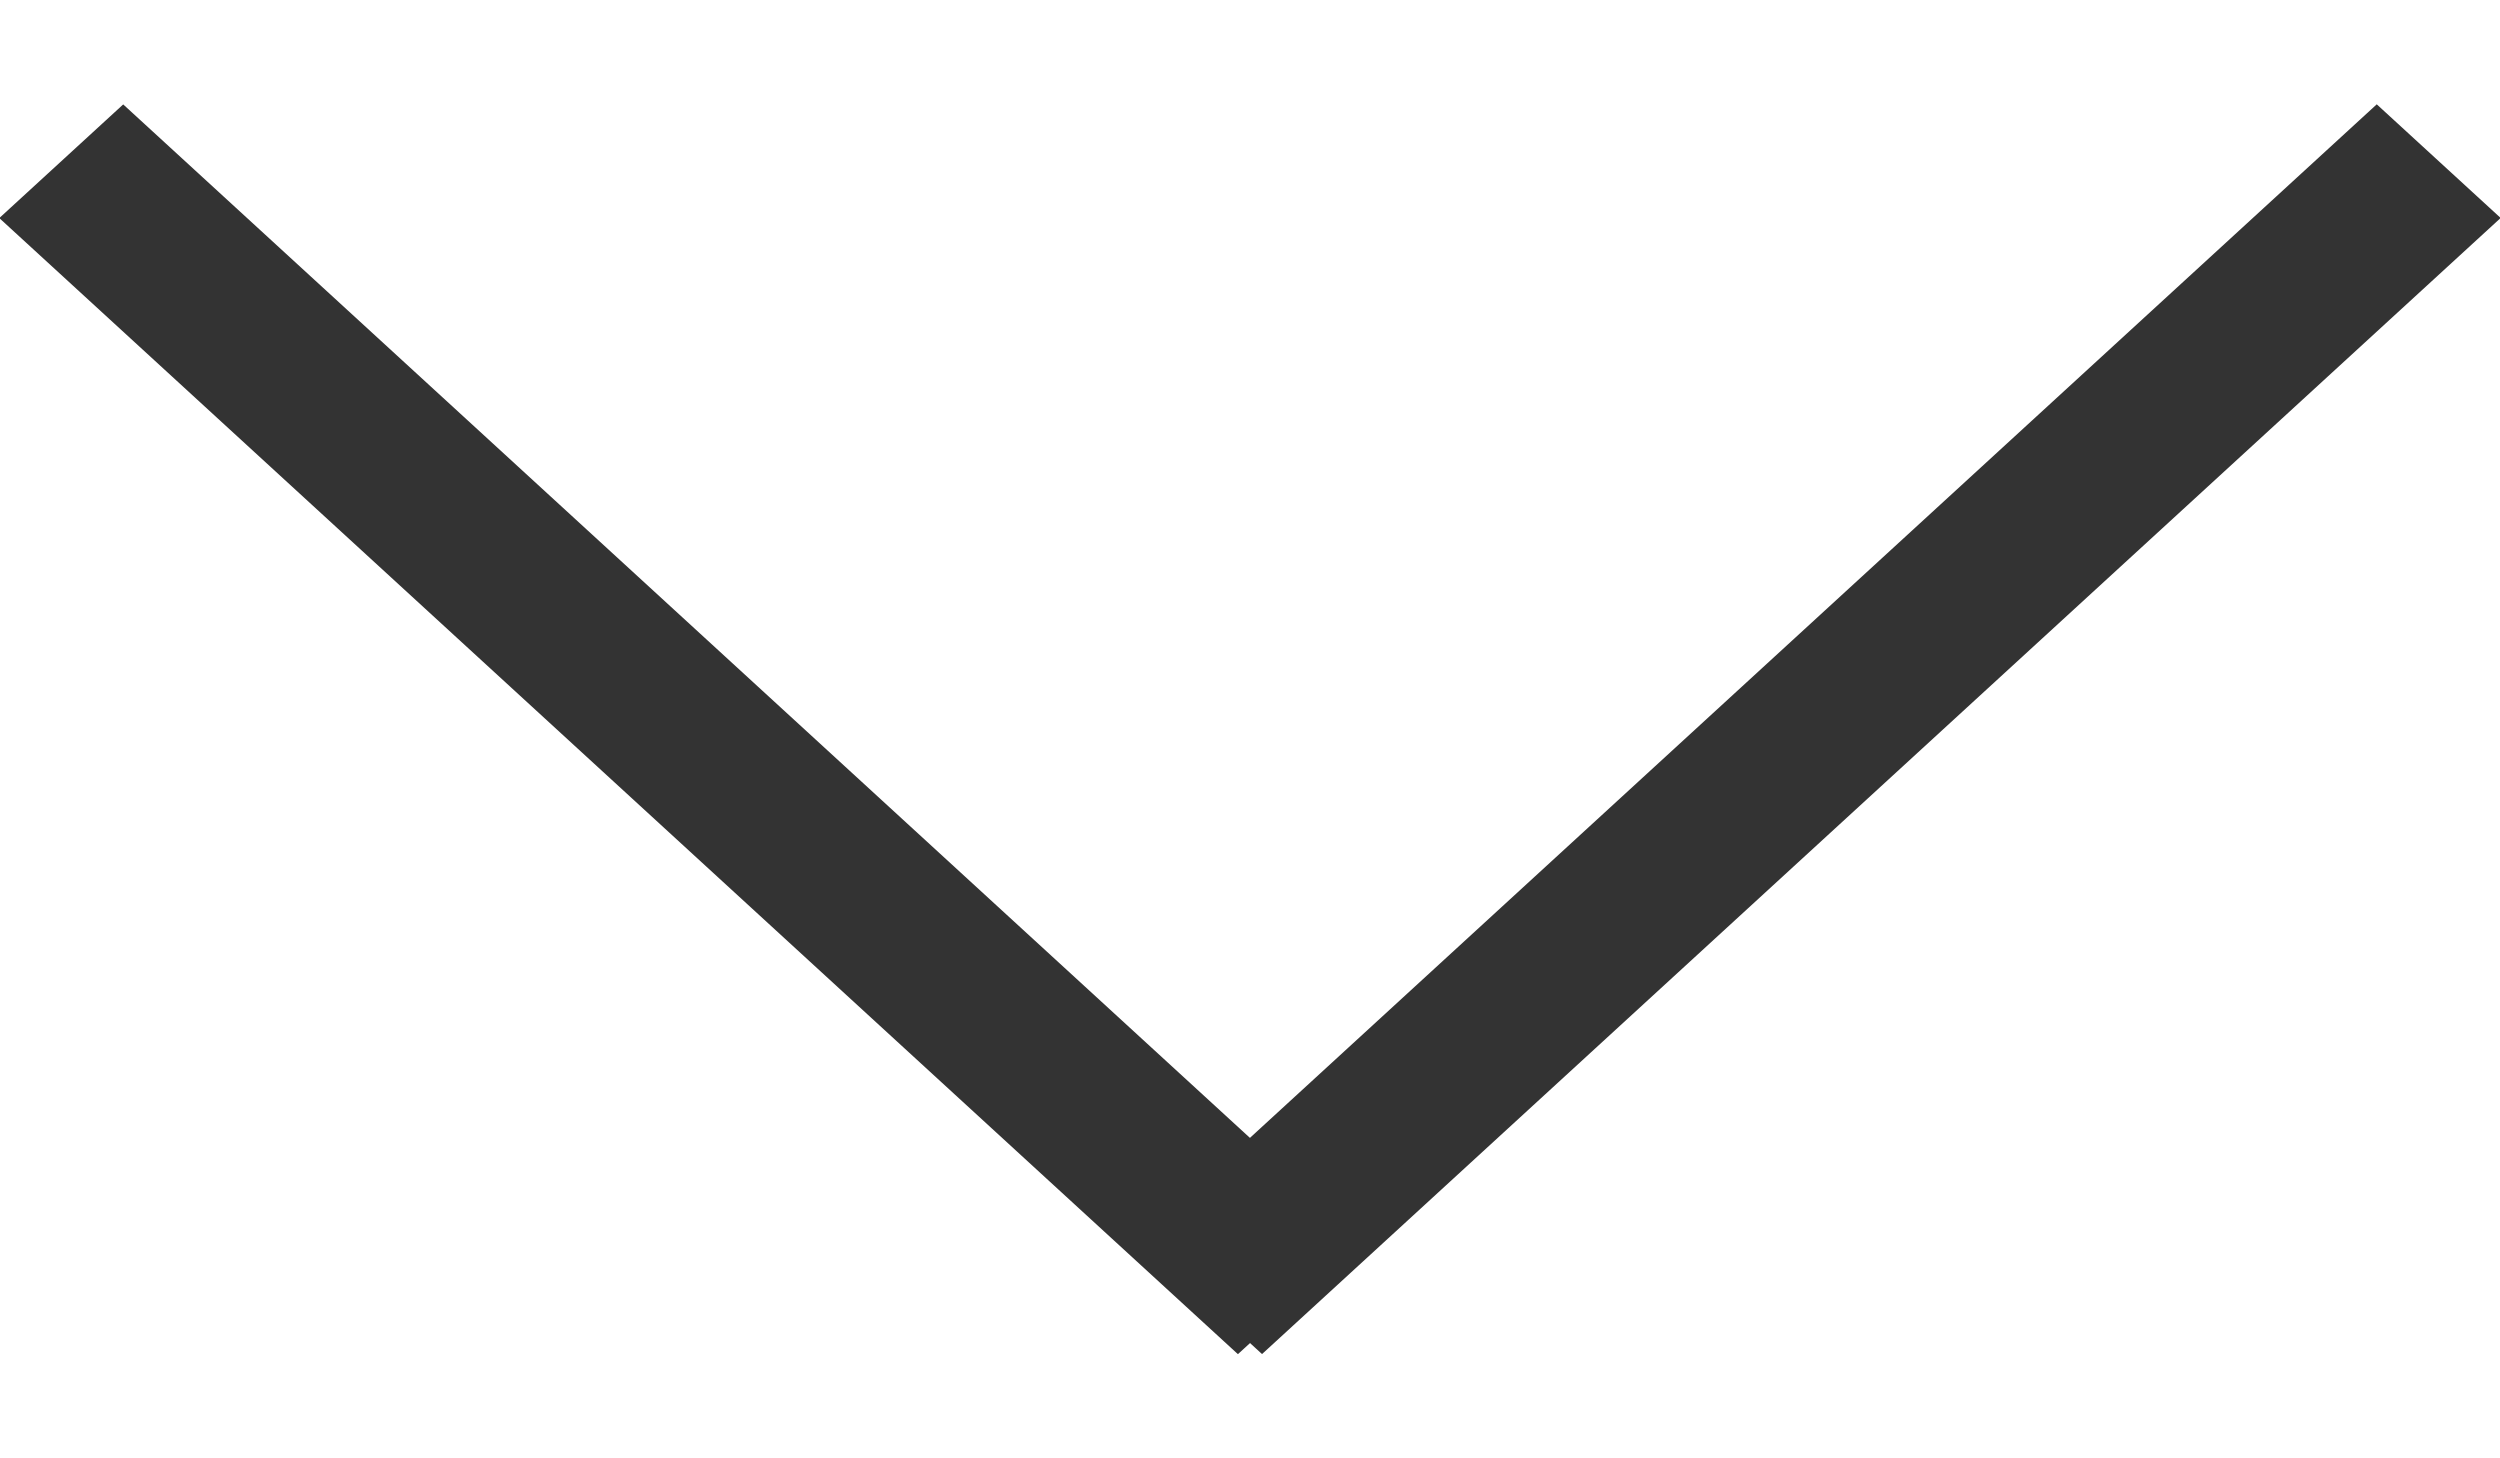 <svg width="12" height="7" viewBox="0 0 12 7" fill="none" xmlns="http://www.w3.org/2000/svg">
<rect width="8.067" height="0.807" transform="matrix(0.737 -0.676 0.737 0.676 5.463 5.954)" fill="#333333"/>
<rect width="8.067" height="0.807" transform="matrix(-0.737 -0.676 0.737 -0.676 5.942 6.5)" fill="#333333"/>
</svg>
